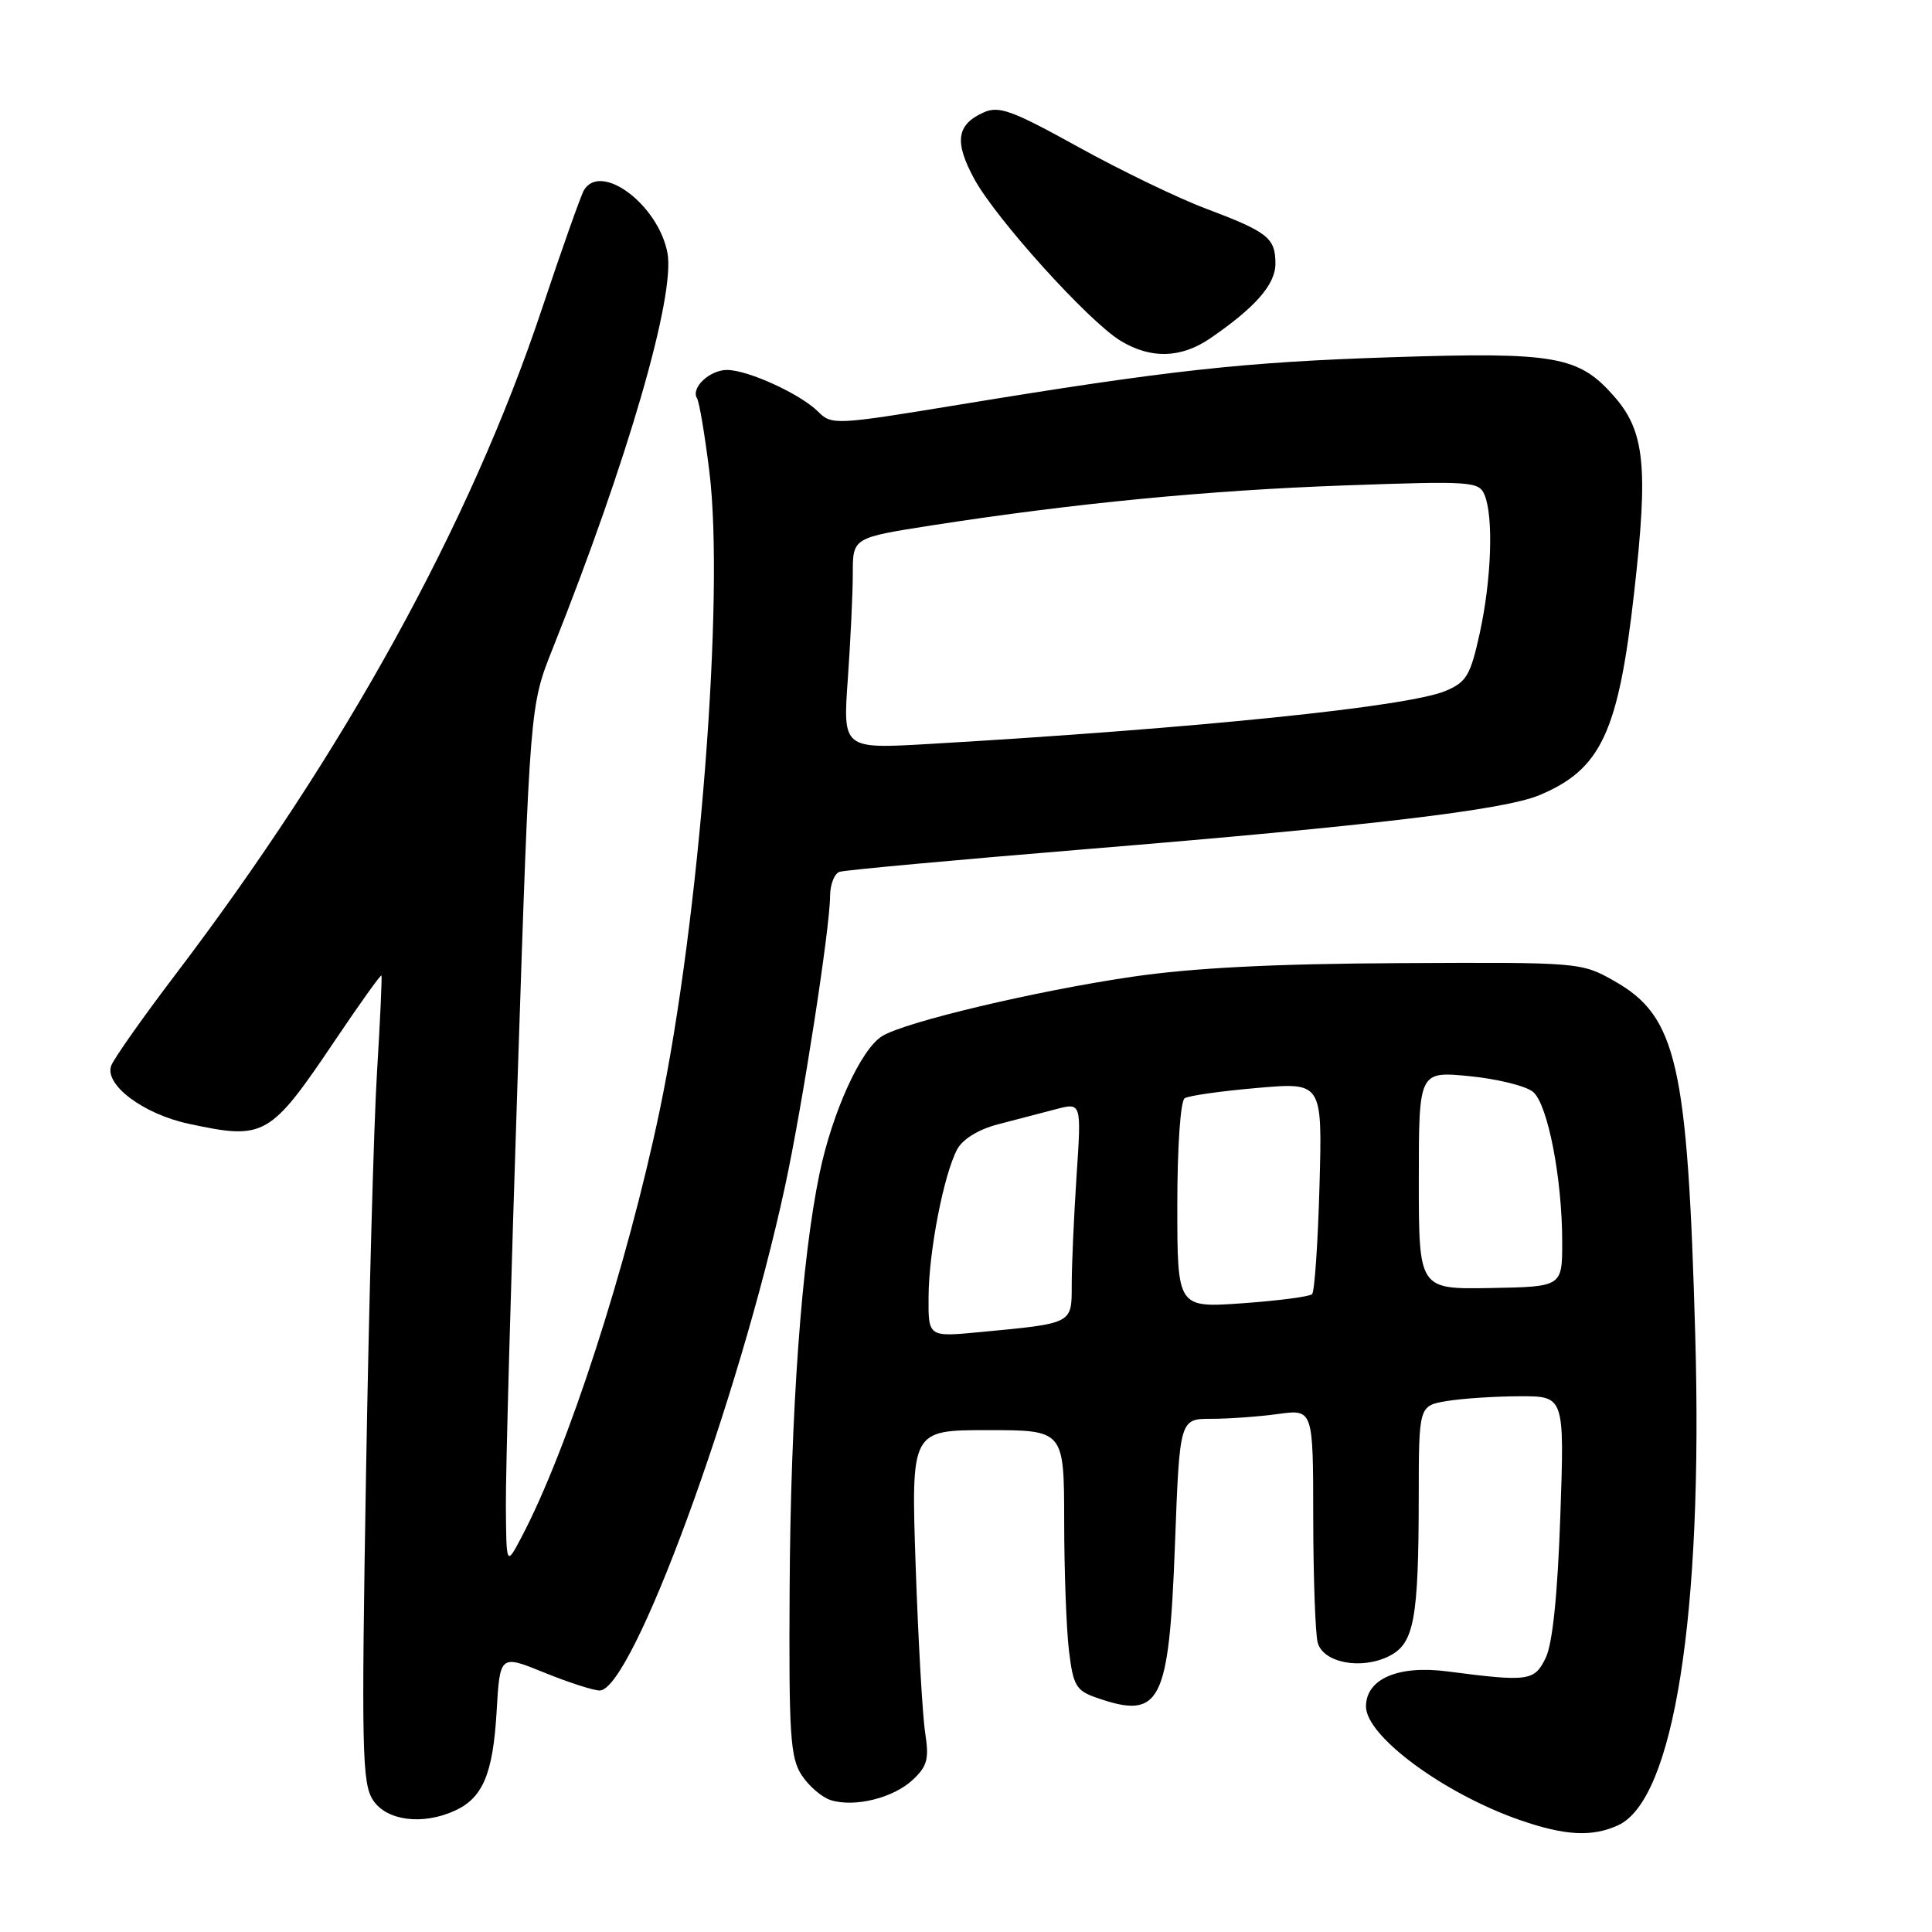 <?xml version="1.0" encoding="UTF-8" standalone="no"?>
<!DOCTYPE svg PUBLIC "-//W3C//DTD SVG 1.1//EN" "http://www.w3.org/Graphics/SVG/1.1/DTD/svg11.dtd" >
<svg xmlns="http://www.w3.org/2000/svg" xmlns:xlink="http://www.w3.org/1999/xlink" version="1.1" viewBox="0 0 256 256">
 <g >
 <path fill="currentColor"
d=" M 214.40 241.86 C 221.80 238.49 225.67 213.92 224.63 177.00 C 223.62 140.94 222.19 134.69 213.92 130.00 C 209.53 127.51 209.36 127.50 185.50 127.62 C 168.73 127.70 158.04 128.25 150.00 129.43 C 137.24 131.30 119.93 135.41 116.89 137.29 C 114.08 139.02 110.29 147.34 108.59 155.50 C 106.21 166.93 104.76 187.07 104.63 210.53 C 104.52 229.84 104.71 232.89 106.22 235.21 C 107.17 236.66 108.90 238.15 110.06 238.52 C 113.21 239.52 118.35 238.26 120.94 235.84 C 122.87 234.04 123.13 233.07 122.59 229.61 C 122.24 227.35 121.67 217.40 121.33 207.50 C 120.72 189.50 120.72 189.50 130.85 189.50 C 140.99 189.50 140.99 189.50 141.01 201.50 C 141.01 208.10 141.30 215.84 141.64 218.70 C 142.20 223.35 142.58 224.01 145.28 224.95 C 153.79 227.92 154.89 225.77 155.69 204.63 C 156.31 188.00 156.31 188.00 160.52 188.00 C 162.83 188.00 166.81 187.71 169.36 187.36 C 174.00 186.73 174.00 186.73 174.01 201.11 C 174.02 209.03 174.29 216.47 174.60 217.65 C 175.33 220.35 180.43 221.30 184.11 219.42 C 187.38 217.75 187.97 214.55 187.99 198.38 C 188.00 186.26 188.00 186.26 191.75 185.64 C 193.81 185.30 198.15 185.02 201.40 185.01 C 207.30 185.00 207.30 185.00 206.75 200.91 C 206.39 211.32 205.72 217.80 204.82 219.66 C 203.32 222.76 202.57 222.87 191.78 221.47 C 185.27 220.62 181.00 222.46 181.00 226.12 C 181.00 230.06 191.38 237.71 201.49 241.20 C 207.39 243.24 210.97 243.43 214.40 241.86 Z  M 60.26 239.93 C 63.97 238.24 65.31 235.07 65.80 226.87 C 66.24 219.24 66.24 219.24 72.10 221.62 C 75.32 222.93 78.64 224.00 79.46 224.00 C 83.75 224.00 97.85 185.67 104.00 157.29 C 106.32 146.58 109.98 122.99 109.99 118.72 C 110.00 117.19 110.56 115.75 111.25 115.52 C 111.94 115.29 126.67 113.94 144.00 112.51 C 181.67 109.42 199.29 107.32 203.96 105.37 C 212.16 101.95 214.46 97.03 216.55 78.36 C 218.42 61.79 217.93 57.13 213.88 52.52 C 209.19 47.17 206.12 46.63 184.54 47.33 C 164.77 47.97 154.93 49.05 126.87 53.66 C 110.72 56.31 110.19 56.34 108.41 54.55 C 106.08 52.22 99.17 49.05 96.37 49.02 C 94.05 49.00 91.50 51.39 92.36 52.78 C 92.66 53.26 93.39 57.61 93.99 62.45 C 96.04 78.89 92.69 121.93 87.40 147.20 C 83.07 167.85 75.22 192.10 69.08 203.72 C 67.09 207.50 67.09 207.50 67.03 199.50 C 67.00 195.10 67.71 169.45 68.60 142.50 C 70.22 93.50 70.22 93.50 73.21 86.00 C 83.19 60.95 89.50 39.18 88.44 33.51 C 87.24 27.16 79.69 21.46 77.39 25.17 C 77.00 25.82 74.48 32.90 71.81 40.92 C 62.31 69.41 45.63 99.71 23.12 129.30 C 18.86 134.91 15.09 140.27 14.74 141.20 C 13.79 143.72 18.99 147.62 25.02 148.91 C 35.08 151.07 35.76 150.68 44.46 137.76 C 47.70 132.95 50.43 129.13 50.54 129.26 C 50.64 129.39 50.38 135.12 49.96 142.00 C 49.53 148.88 48.88 172.85 48.50 195.28 C 47.88 231.92 47.97 236.31 49.43 238.53 C 51.22 241.26 55.98 241.88 60.26 239.93 Z  M 160.35 44.84 C 166.35 40.72 169.00 37.70 169.00 34.94 C 169.00 31.52 168.01 30.74 159.76 27.63 C 156.06 26.24 148.45 22.56 142.85 19.46 C 134.06 14.60 132.35 13.98 130.31 14.91 C 126.74 16.53 126.43 18.79 129.09 23.70 C 131.97 29.00 144.21 42.55 148.47 45.15 C 152.48 47.59 156.48 47.48 160.35 44.84 Z  M 123.04 171.83 C 123.07 165.80 125.06 155.60 126.84 152.28 C 127.57 150.93 129.68 149.64 132.27 148.97 C 134.60 148.37 138.03 147.47 139.90 146.98 C 143.30 146.08 143.30 146.08 142.65 155.79 C 142.30 161.13 142.01 167.60 142.01 170.17 C 142.00 175.47 142.28 175.33 129.75 176.52 C 123.00 177.16 123.00 177.16 123.04 171.83 Z  M 156.00 159.71 C 156.00 151.96 156.42 145.86 156.98 145.52 C 157.51 145.18 161.83 144.57 166.58 144.16 C 175.22 143.40 175.22 143.40 174.84 157.14 C 174.63 164.69 174.19 171.14 173.86 171.48 C 173.53 171.81 169.37 172.35 164.63 172.69 C 156.00 173.30 156.00 173.30 156.00 159.71 Z  M 188.00 156.39 C 188.00 141.94 188.00 141.94 194.75 142.60 C 198.46 142.97 202.25 143.91 203.16 144.70 C 205.11 146.40 207.00 156.19 207.00 164.58 C 207.00 170.50 207.00 170.50 197.50 170.67 C 188.00 170.84 188.00 170.84 188.00 156.39 Z  M 112.34 89.97 C 112.70 84.87 113.00 78.57 113.00 75.97 C 113.00 71.25 113.00 71.25 123.50 69.61 C 142.30 66.69 160.15 64.96 178.22 64.32 C 195.03 63.72 195.98 63.79 196.72 65.60 C 197.92 68.54 197.62 76.83 196.08 83.87 C 194.84 89.51 194.32 90.39 191.52 91.56 C 186.51 93.65 158.72 96.50 123.09 98.58 C 111.68 99.24 111.68 99.24 112.34 89.97 Z "/>
</g>
</svg>